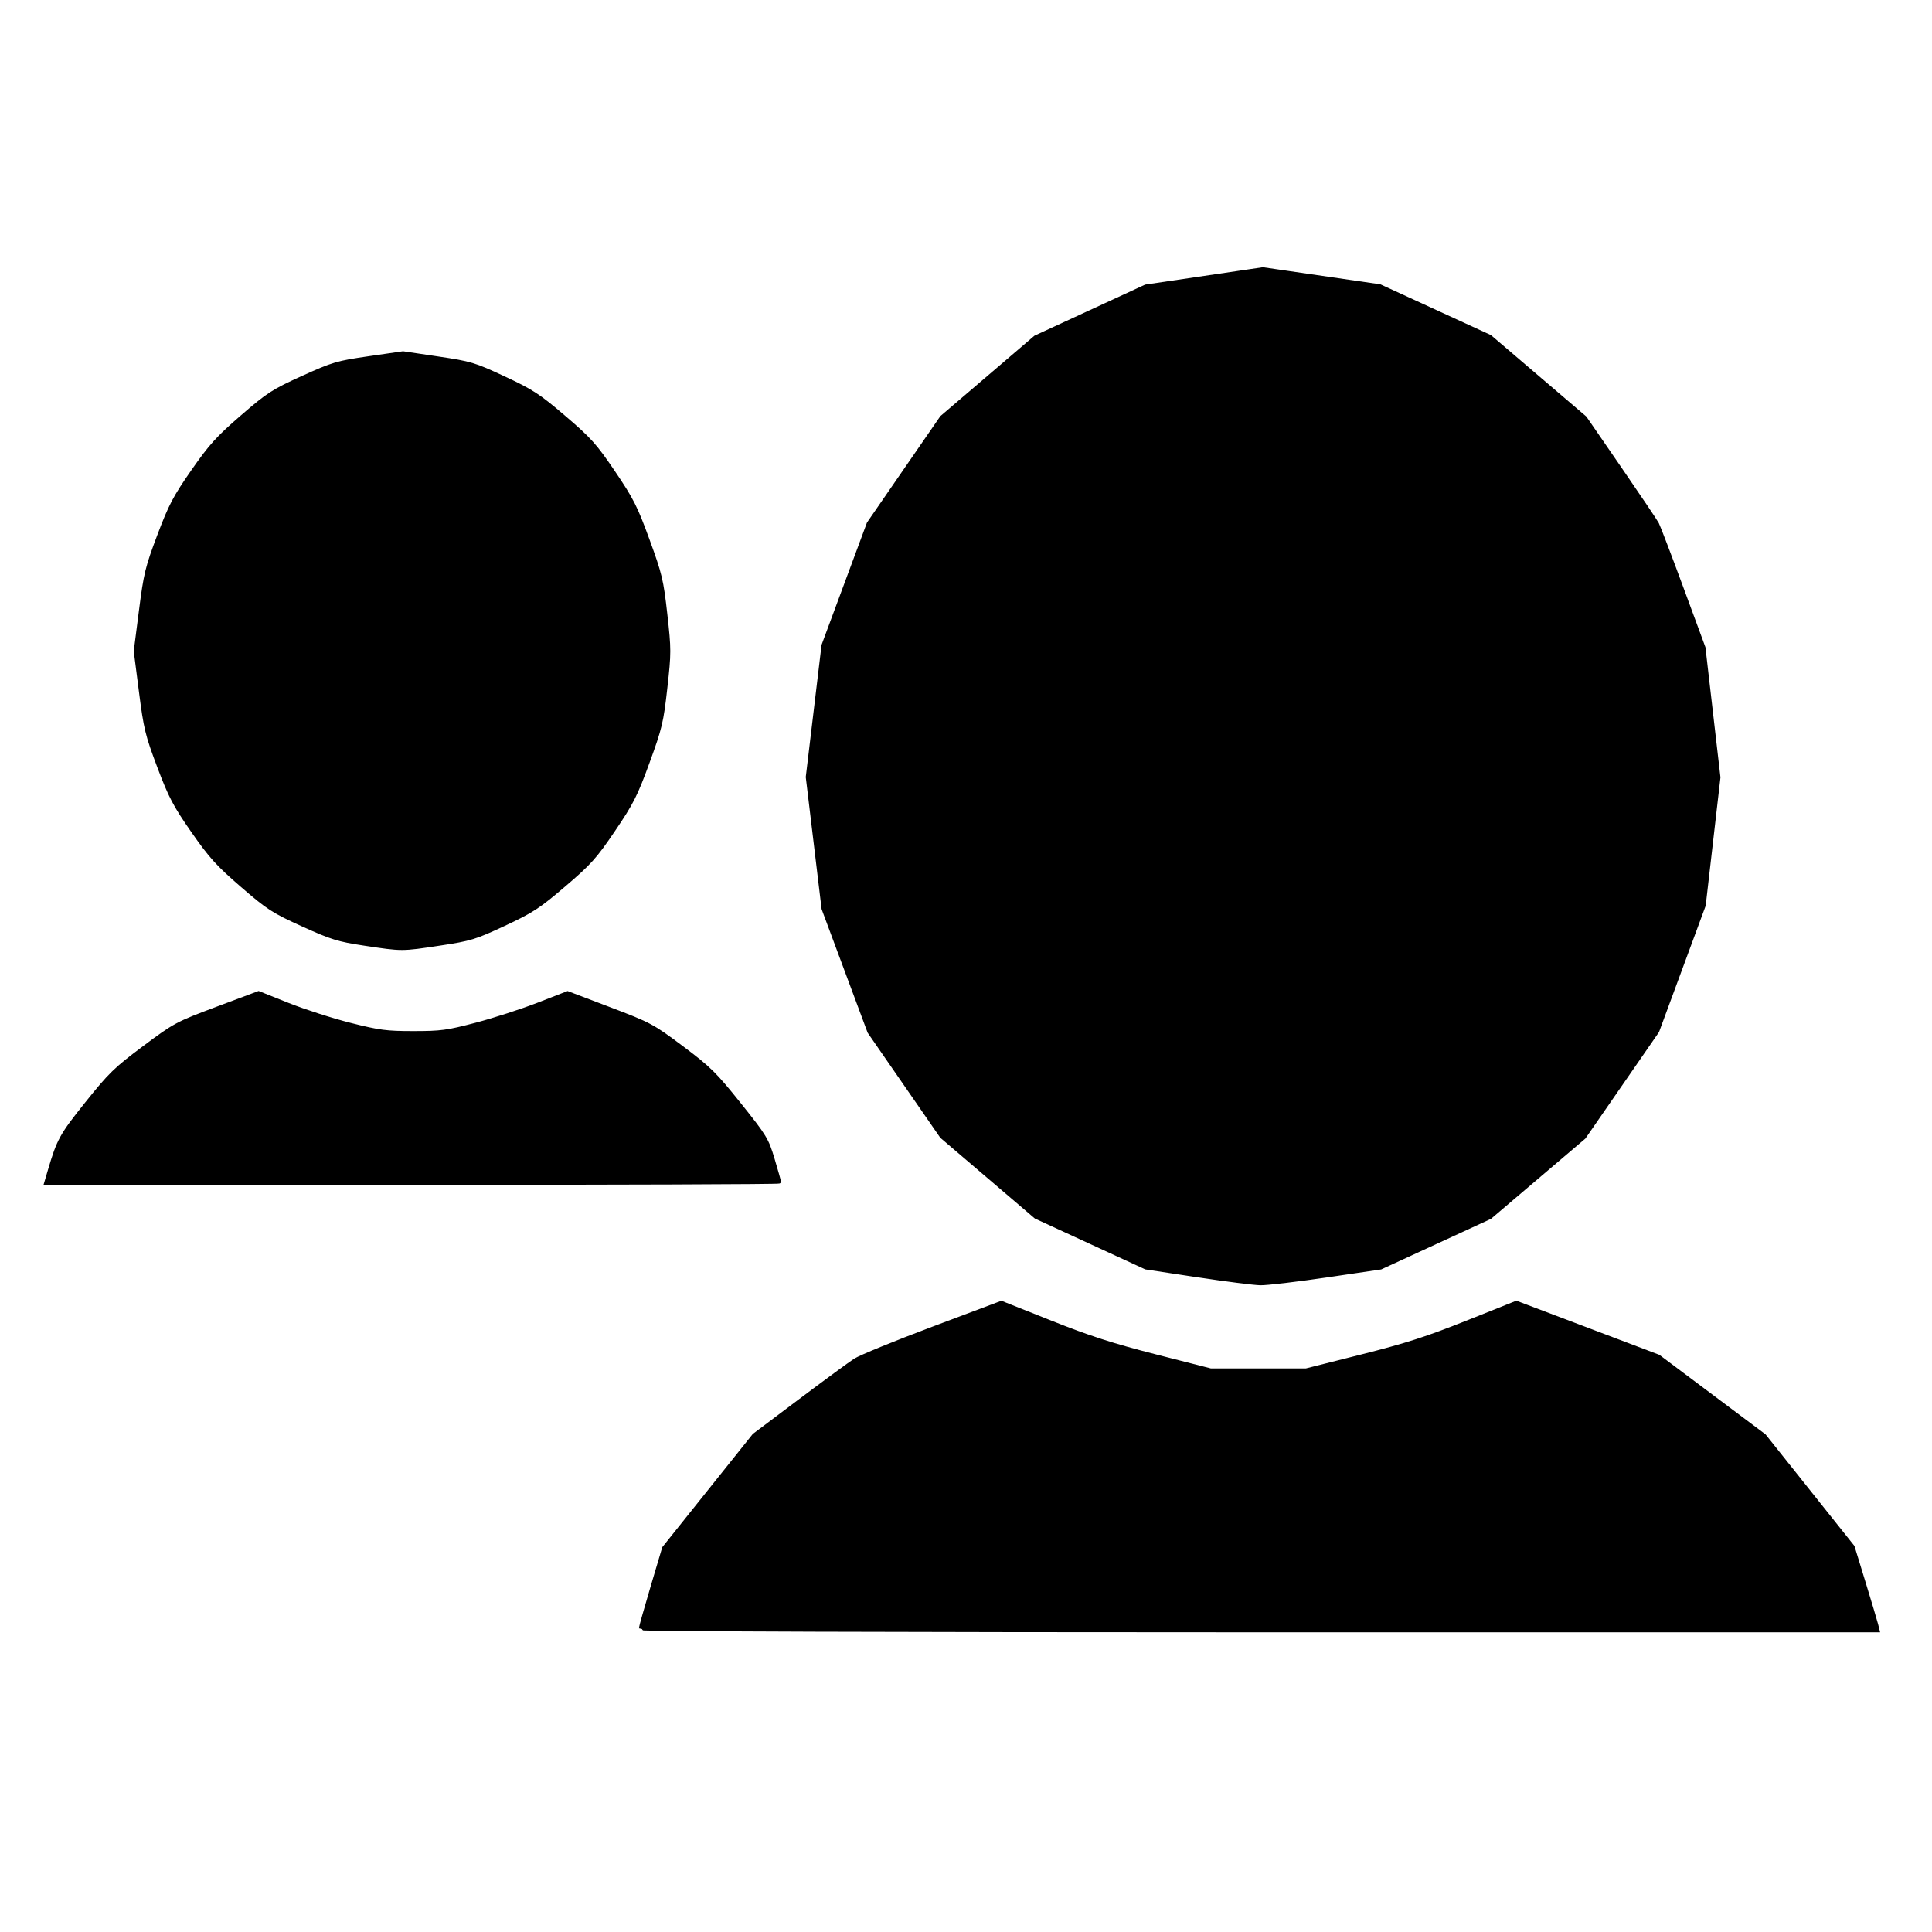 <?xml version="1.0" encoding="UTF-8" standalone="no"?>
<svg
   xmlns:dc="http://purl.org/dc/elements/1.1/"
   xmlns:cc="http://creativecommons.org/ns#"
   xmlns:rdf="http://www.w3.org/1999/02/22-rdf-syntax-ns#"
   xmlns:svg="http://www.w3.org/2000/svg"
   xmlns="http://www.w3.org/2000/svg"
   xmlns:sodipodi="http://sodipodi.sourceforge.net/DTD/sodipodi-0.dtd"
   xmlns:inkscape="http://www.inkscape.org/namespaces/inkscape"
   height="500"
   version="1.1"
   width="500"
   id="svg12"
   sodipodi:docname="Two-People-1.svg"
   inkscape:version="0.92.5 (2060ec1f9f, 2020-04-08)">
  <defs
     id="defs16" />
  <sodipodi:namedview
     pagecolor="#ffffff"
     bordercolor="#666666"
     borderopacity="1"
     objecttolerance="10"
     gridtolerance="10"
     guidetolerance="10"
     inkscape:pageopacity="0"
     inkscape:pageshadow="2"
     inkscape:window-width="2400"
     inkscape:window-height="1256"
     id="namedview14"
     showgrid="false"
     inkscape:zoom="0.472"
     inkscape:cx="1640.1793"
     inkscape:cy="250"
     inkscape:window-x="-11"
     inkscape:window-y="-11"
     inkscape:window-maximized="1"
     inkscape:current-layer="svg12" />
  <path
     style="opacity:1;fill:#000000;fill-opacity:1;stroke:#000000;stroke-width:1;stroke-opacity:1"
     d="m 309.844,330.05 -13.306,-2.019 -14.22,-6.55 -14.22,-6.55 -12.186,-10.404 -12.186,-10.404 -9.368,-13.544 -9.368,-13.544 -5.936,-15.94 -5.936,-15.94 -2.042,-17.027 -2.042,-17.027 2.038,-17.051 2.038,-17.051 5.852,-15.763 5.852,-15.763 9.462,-13.72 9.462,-13.72 12.124,-10.364 12.124,-10.364 14.26,-6.583 14.261,-6.583 15.164,-2.237 15.164,-2.237 15.131,2.199 15.131,2.199 14.246,6.545 14.246,6.545 12.292,10.496 12.292,10.496 8.988,13.058 c 4.943,7.182 9.303,13.659 9.689,14.394 0.386,0.735 3.248,8.238 6.361,16.672 l 5.66,15.336 1.94,16.794 1.94,16.794 -1.906,16.55 -1.906,16.55 -6.017,16.284 -6.017,16.284 -9.488,13.726 -9.488,13.726 -12.17,10.351 -12.17,10.351 -14.143,6.515 -14.143,6.515 -14.045,2.068 c -7.725,1.138 -15.409,2.042 -17.076,2.01 -1.667,-0.032 -9.019,-0.967 -16.337,-2.077 z"
     id="path839"
     inkscape:connector-curvature="0" />
  <path
     style="opacity:1;fill:#000000;fill-opacity:1;stroke:#000000;stroke-width:1;stroke-opacity:1"
     d="m 94.312,244.237 c -6.774,-1.021 -8.464,-1.544 -15.932,-4.934 -7.681,-3.486 -8.947,-4.304 -15.716,-10.158 -6.283,-5.433 -8.148,-7.496 -12.733,-14.079 -4.658,-6.689 -5.821,-8.902 -8.753,-16.672 -3.096,-8.203 -3.495,-9.842 -4.722,-19.418 l -1.341,-10.458 1.341,-10.458 c 1.227,-9.575 1.626,-11.214 4.722,-19.418 2.933,-7.77 4.095,-9.984 8.753,-16.672 4.585,-6.583 6.45,-8.645 12.733,-14.079 6.773,-5.857 8.029,-6.668 15.716,-10.153 7.83,-3.55 8.905,-3.867 17.141,-5.058 l 8.786,-1.271 8.992,1.335 c 8.516,1.264 9.423,1.536 17.122,5.131 7.236,3.378 8.947,4.494 15.562,10.149 6.626,5.664 8.013,7.211 12.783,14.255 4.731,6.987 5.756,9.014 8.86,17.522 3.23,8.853 3.595,10.382 4.578,19.169 1.021,9.12 1.021,9.977 0,19.097 -0.983,8.787 -1.348,10.316 -4.578,19.169 -3.104,8.508 -4.129,10.535 -8.86,17.522 -4.77,7.044 -6.157,8.591 -12.783,14.255 -6.61,5.65 -8.329,6.772 -15.538,10.138 -7.553,3.526 -8.688,3.872 -16.645,5.074 -9.932,1.5 -9.618,1.5 -19.489,0.012 z"
     id="path841"
     inkscape:connector-curvature="0" />
  <path
     style="opacity:1;fill:#000000;fill-opacity:1;stroke:#000000;stroke-width:1;stroke-opacity:1"
     d="m 12.873,302.959 c 2.334,-7.919 3.013,-9.148 9.598,-17.377 6.005,-7.504 7.467,-8.927 14.852,-14.444 7.979,-5.962 8.468,-6.224 18.895,-10.131 l 10.704,-4.011 7.608,3.035 c 4.184,1.67 11.425,3.997 16.09,5.172 7.55,1.901 9.351,2.136 16.39,2.136 7.141,0 8.718,-0.213 16.247,-2.189 4.586,-1.204 11.78,-3.528 15.986,-5.165 l 7.648,-2.976 10.841,4.12 c 10.464,3.977 11.115,4.325 18.721,10.027 7.104,5.325 8.571,6.77 14.891,14.672 6.635,8.295 7.098,9.057 8.638,14.203 0.895,2.991 1.627,5.588 1.627,5.773 0,0.184 -42.677,0.335 -94.837,0.335 H 11.935 Z"
     id="path843"
     inkscape:connector-curvature="0" />
  <path
     style="opacity:1;fill:#000000;fill-opacity:1;stroke:#000000;stroke-width:1;stroke-opacity:1"
     d="m 165.843,421.405 c 0,-0.294 1.351,-5.084 3.002,-10.646 l 3.002,-10.112 11.668,-14.594 11.667,-14.594 11.851,-8.909 c 6.518,-4.9 12.942,-9.619 14.276,-10.488 1.334,-0.869 10.394,-4.574 20.135,-8.234 l 17.71,-6.654 12.78,5.086 c 9.943,3.956 15.954,5.896 27.073,8.734 l 14.293,3.649 h 12.369 12.369 l 14.378,-3.622 c 11.491,-2.895 16.953,-4.651 27.2,-8.744 l 12.822,-5.122 18.381,6.958 18.381,6.958 13.688,10.255 13.688,10.255 11.449,14.371 11.449,14.371 2.846,9.277 c 1.565,5.103 3.019,9.967 3.23,10.809 l 0.384,1.532 H 325.89 c -91.811,0 -160.047,-0.228 -160.047,-0.534 z"
     id="path847"
     inkscape:connector-curvature="0" />
</svg>
